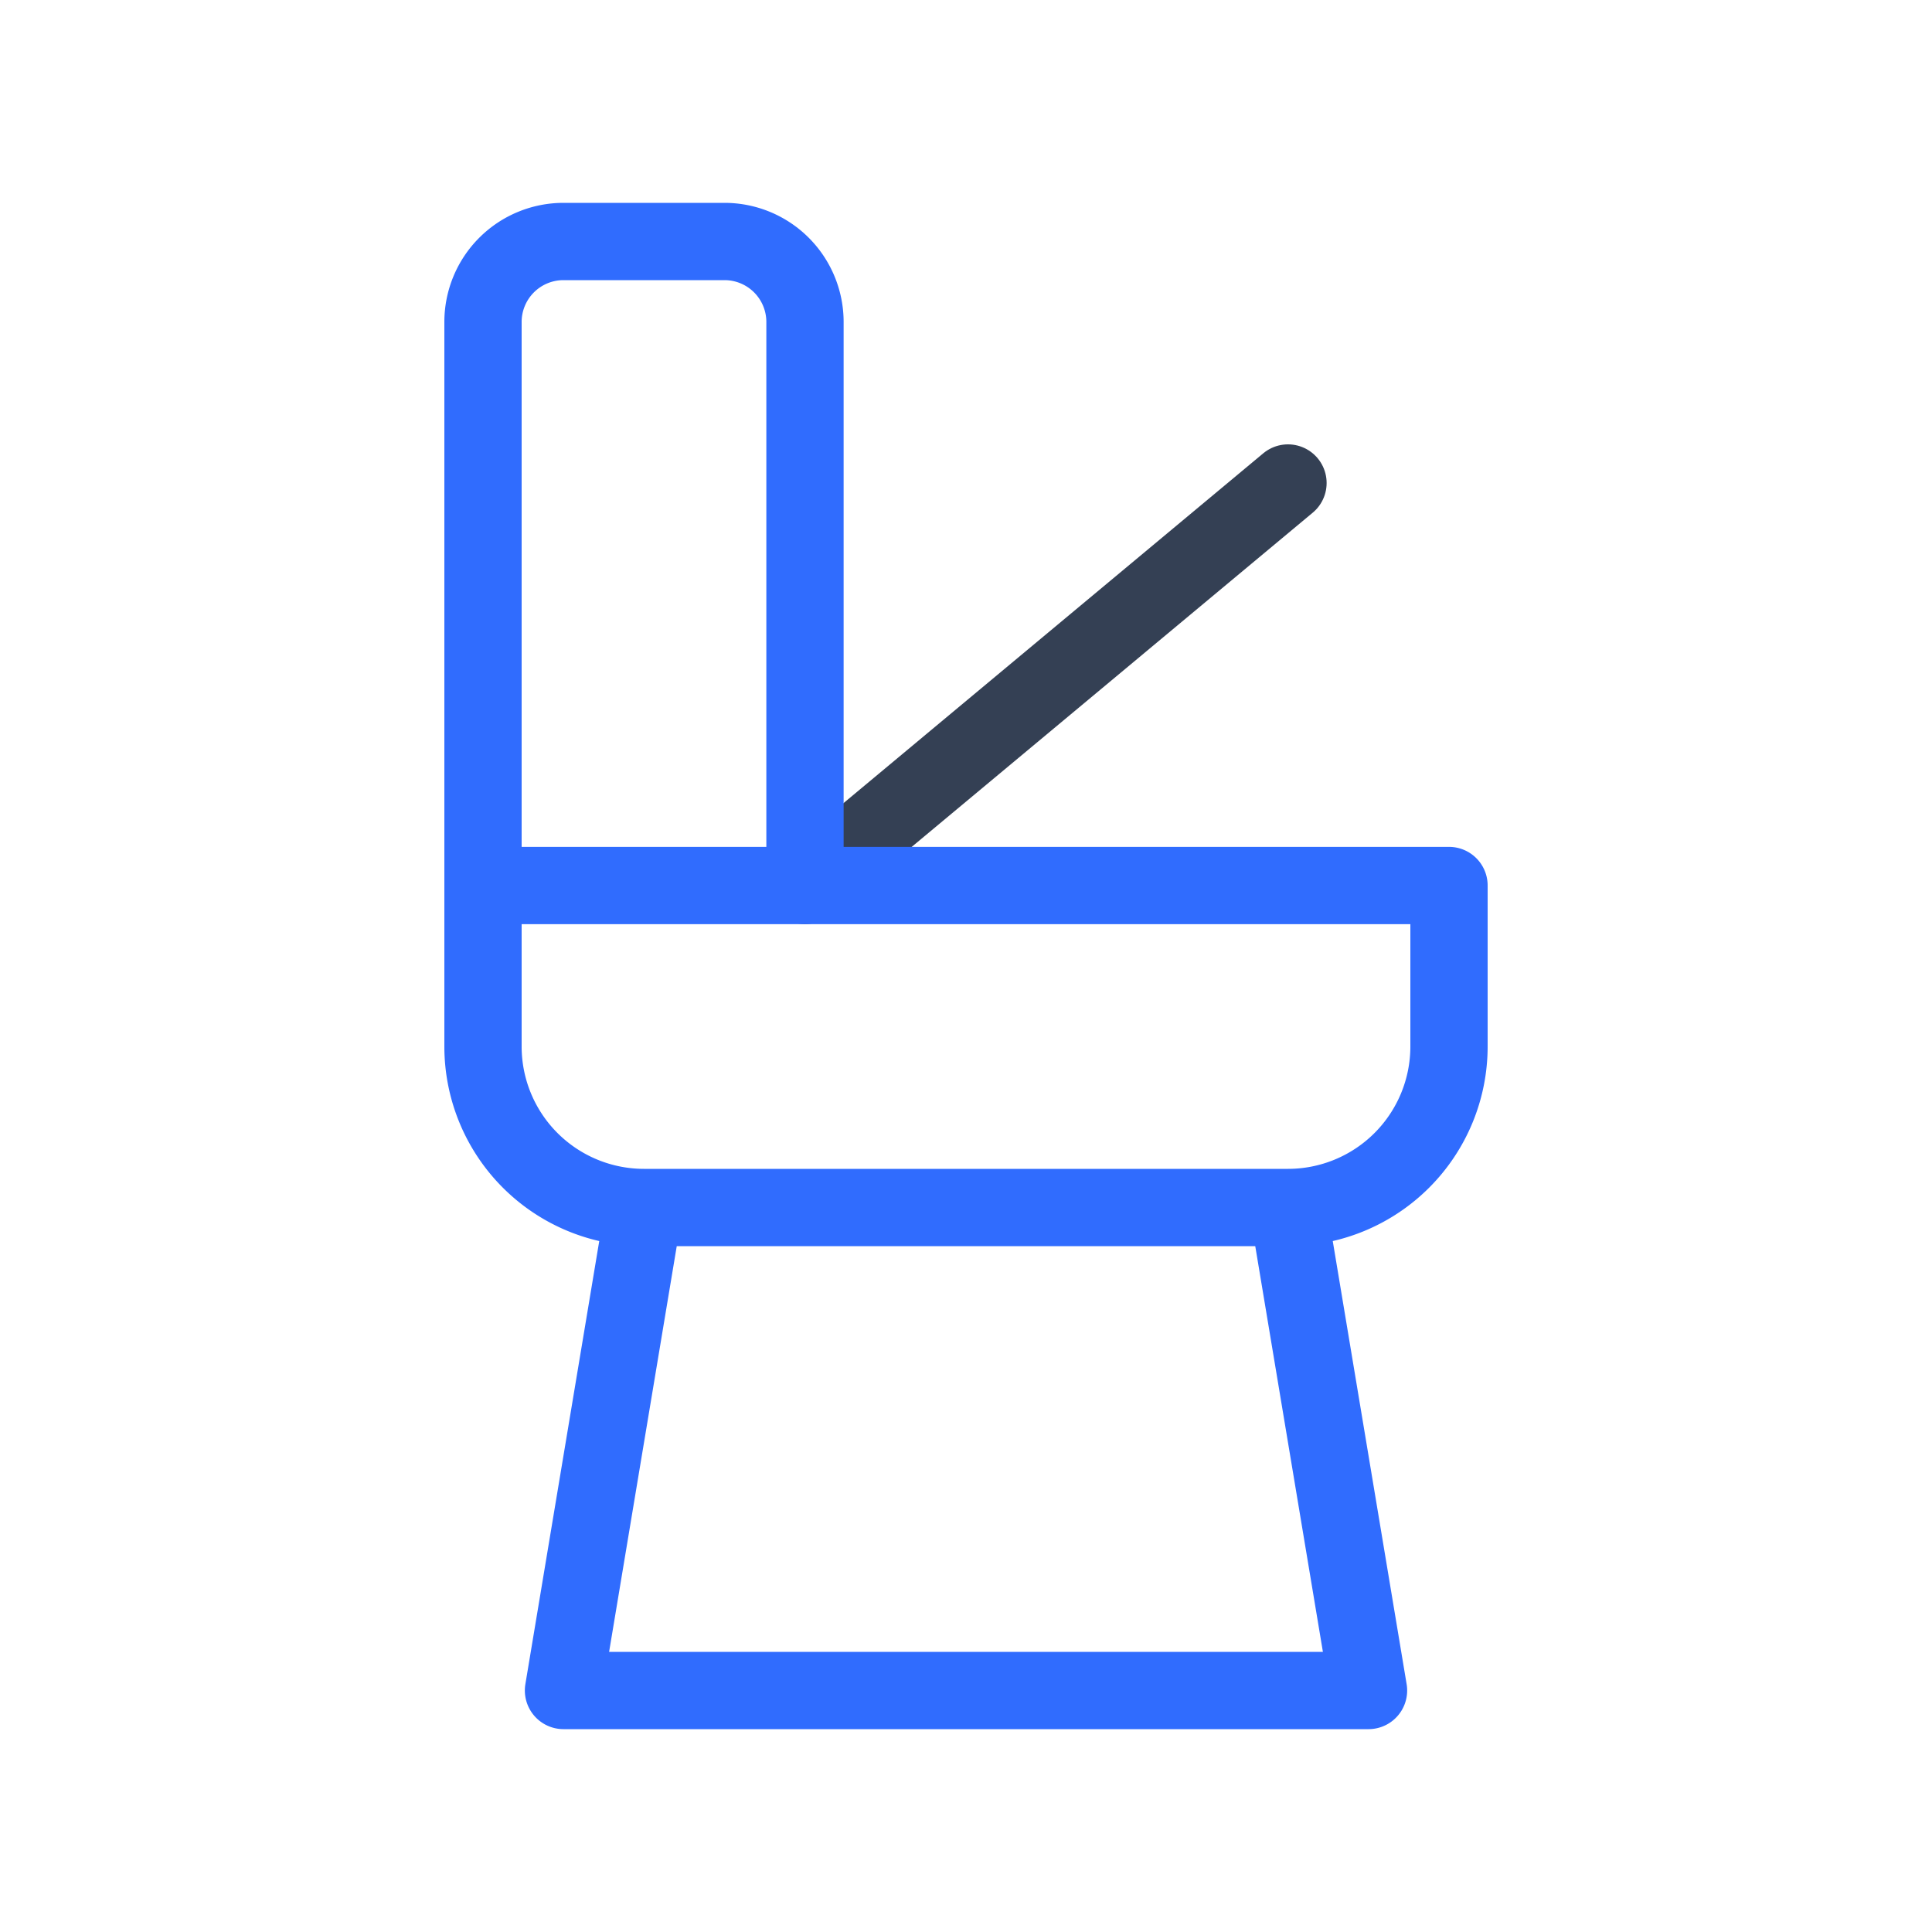 <svg xmlns="http://www.w3.org/2000/svg" xmlns:xlink="http://www.w3.org/1999/xlink" width="50" height="50" viewBox="0 0 50 50"><g fill="none" stroke-linecap="round" stroke-linejoin="round" stroke-width="2"><path stroke="#344054" d="m20.833 22.917l12.5-10.417"/><path stroke="#306CFE" d="M33.333 31.25H16.667l-2.084 12.5h20.834zm-12.5-8.333H12.5V8.333a2.083 2.083 0 0 1 2.083-2.083h4.167a2.083 2.083 0 0 1 2.083 2.083zM37.5 27.083v-4.166h-25v4.166a4.167 4.167 0 0 0 4.167 4.167h16.666a4.167 4.167 0 0 0 4.167-4.167"/></g></svg>